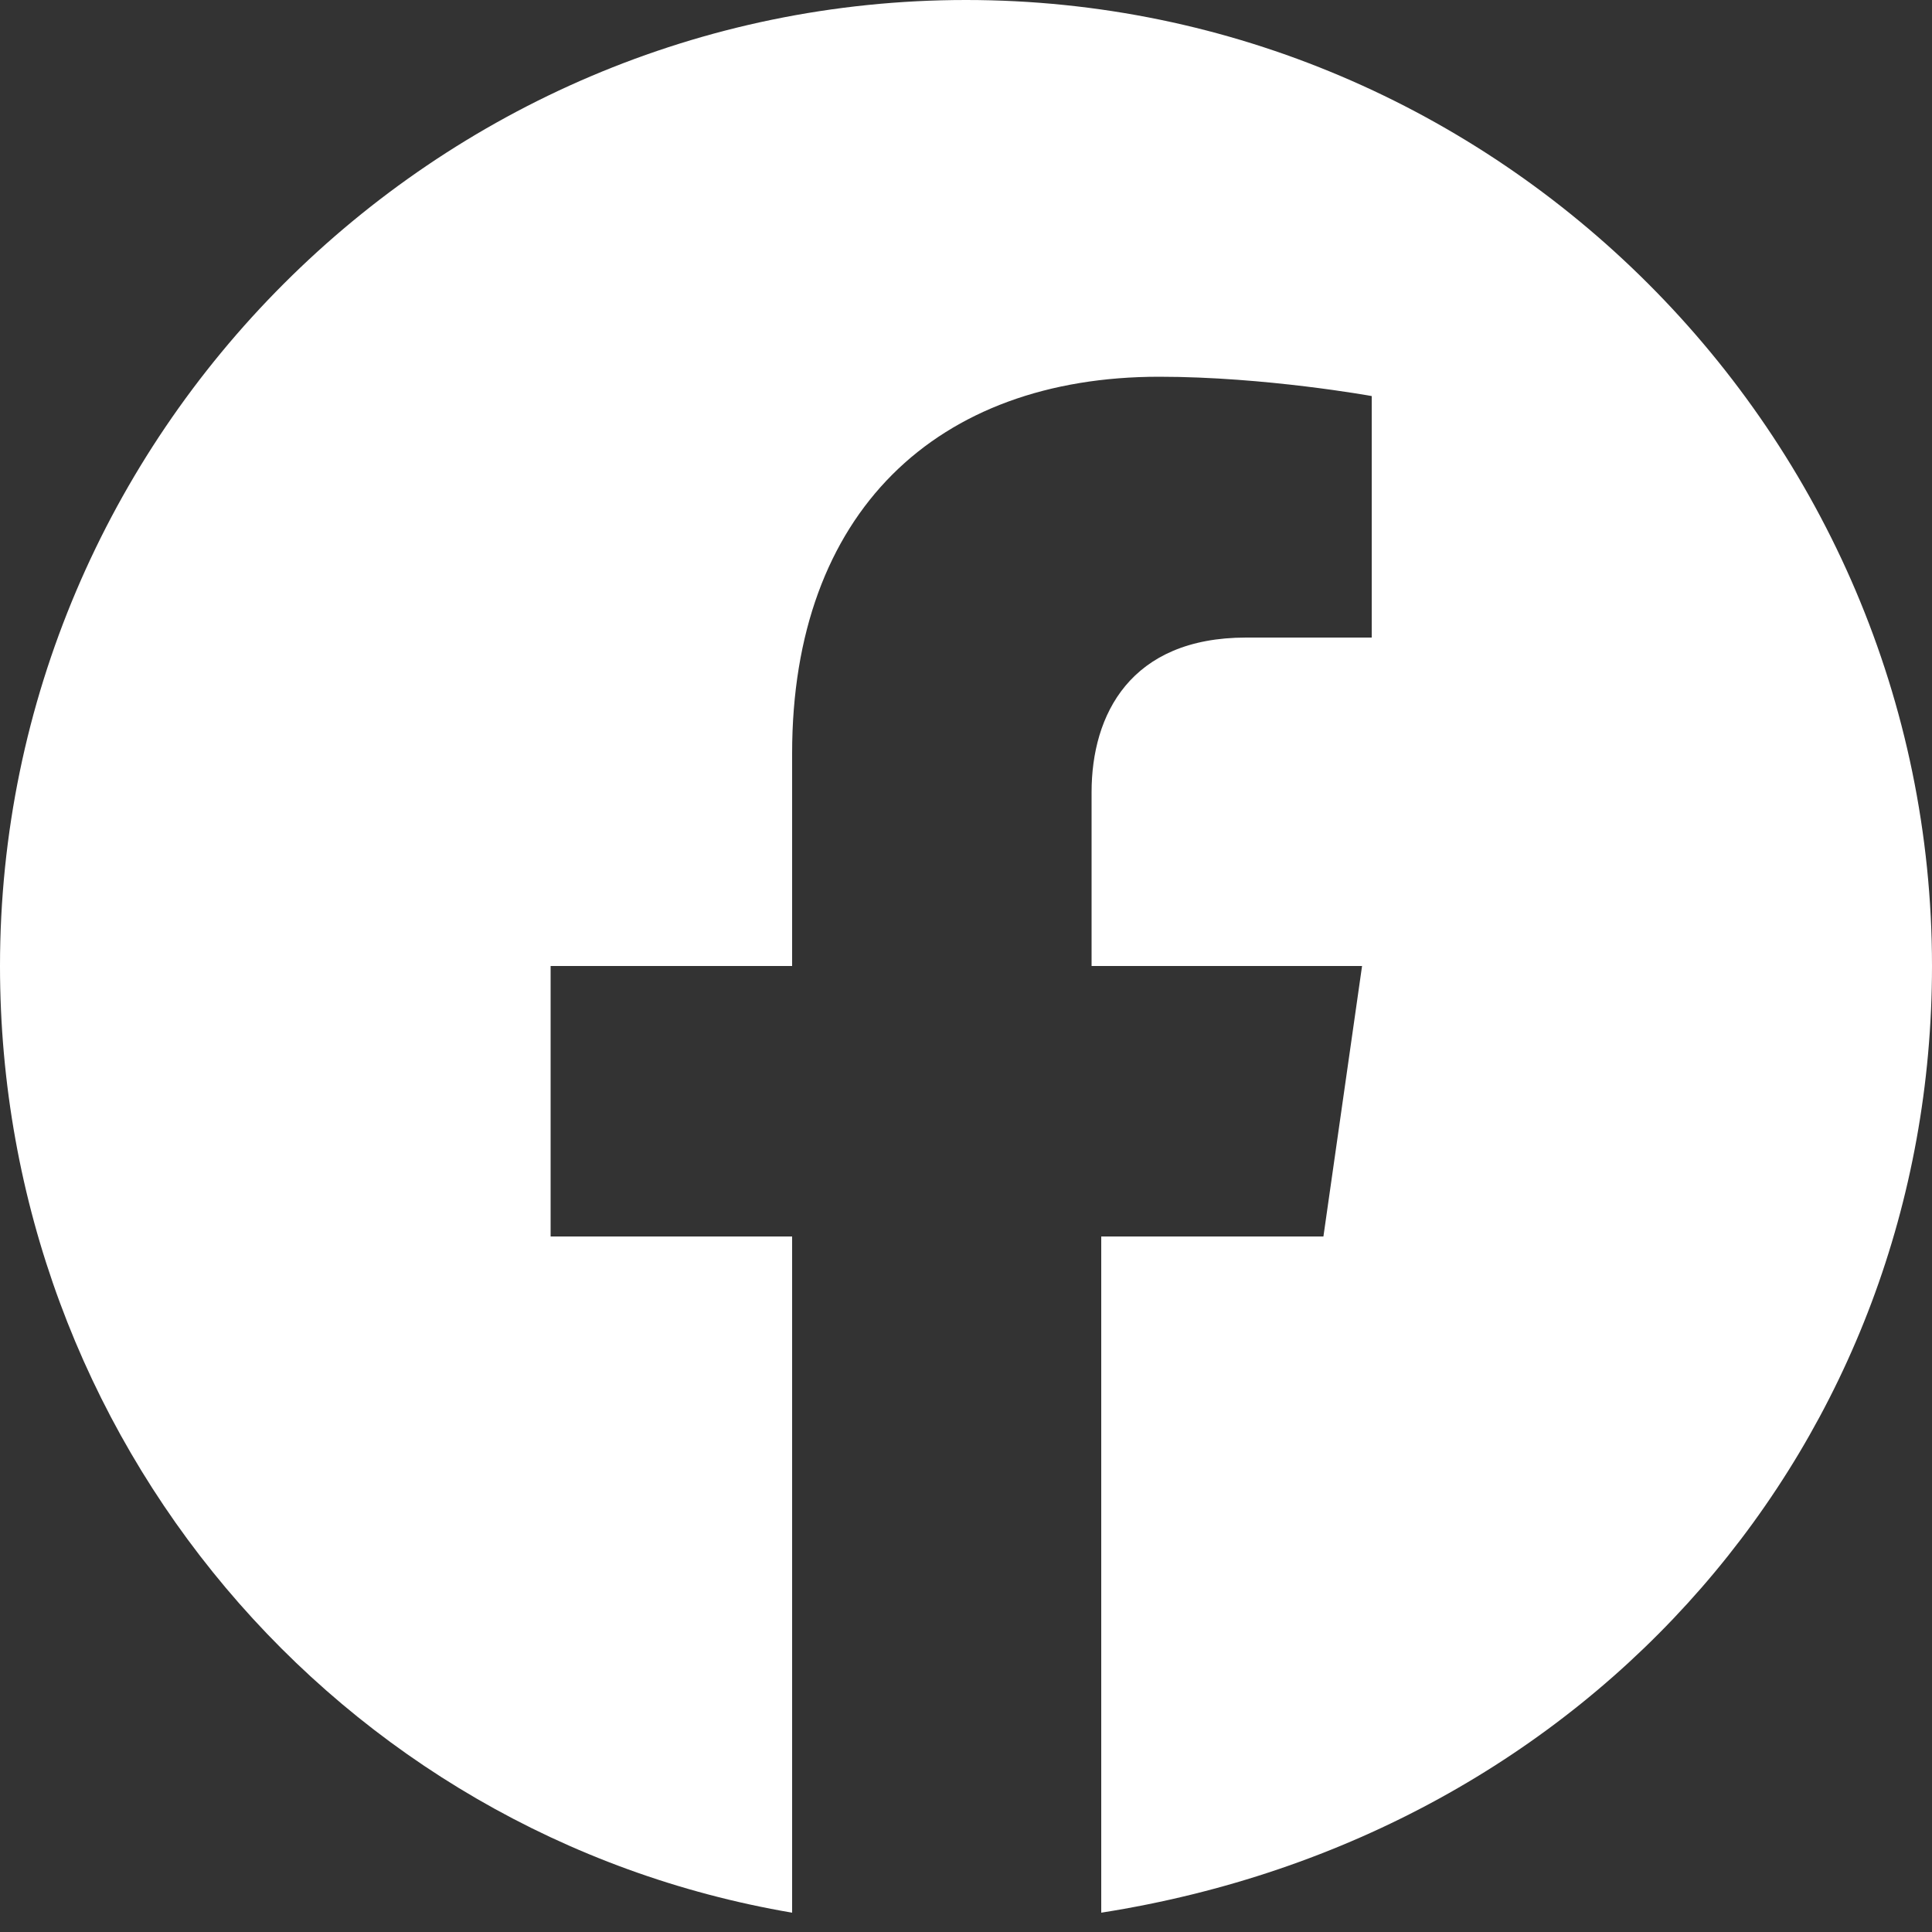 <svg xmlns="http://www.w3.org/2000/svg" width="20" height="20" viewBox="0 0 20 20">
  <rect x="0" y="0" width="20" height="20" fill="#333333" stroke="none"/>
  <path fill="#ffffff" d="M20 10c0-5.5-4.5-10-10-10S0 4.5 0 10c0 4.9 3.5 9 8.2 9.8v-7H5.7V10h2.5V7.8c0-2.5 1.5-3.9 3.8-3.9 1.1 0 2.2.2 2.2.2v2.5h-1.3c-1.2 0-1.6.8-1.6 1.6V10h2.8l-.4 2.8h-2.3v7C16.5 19 20 14.9 20 10z"/>
</svg> 